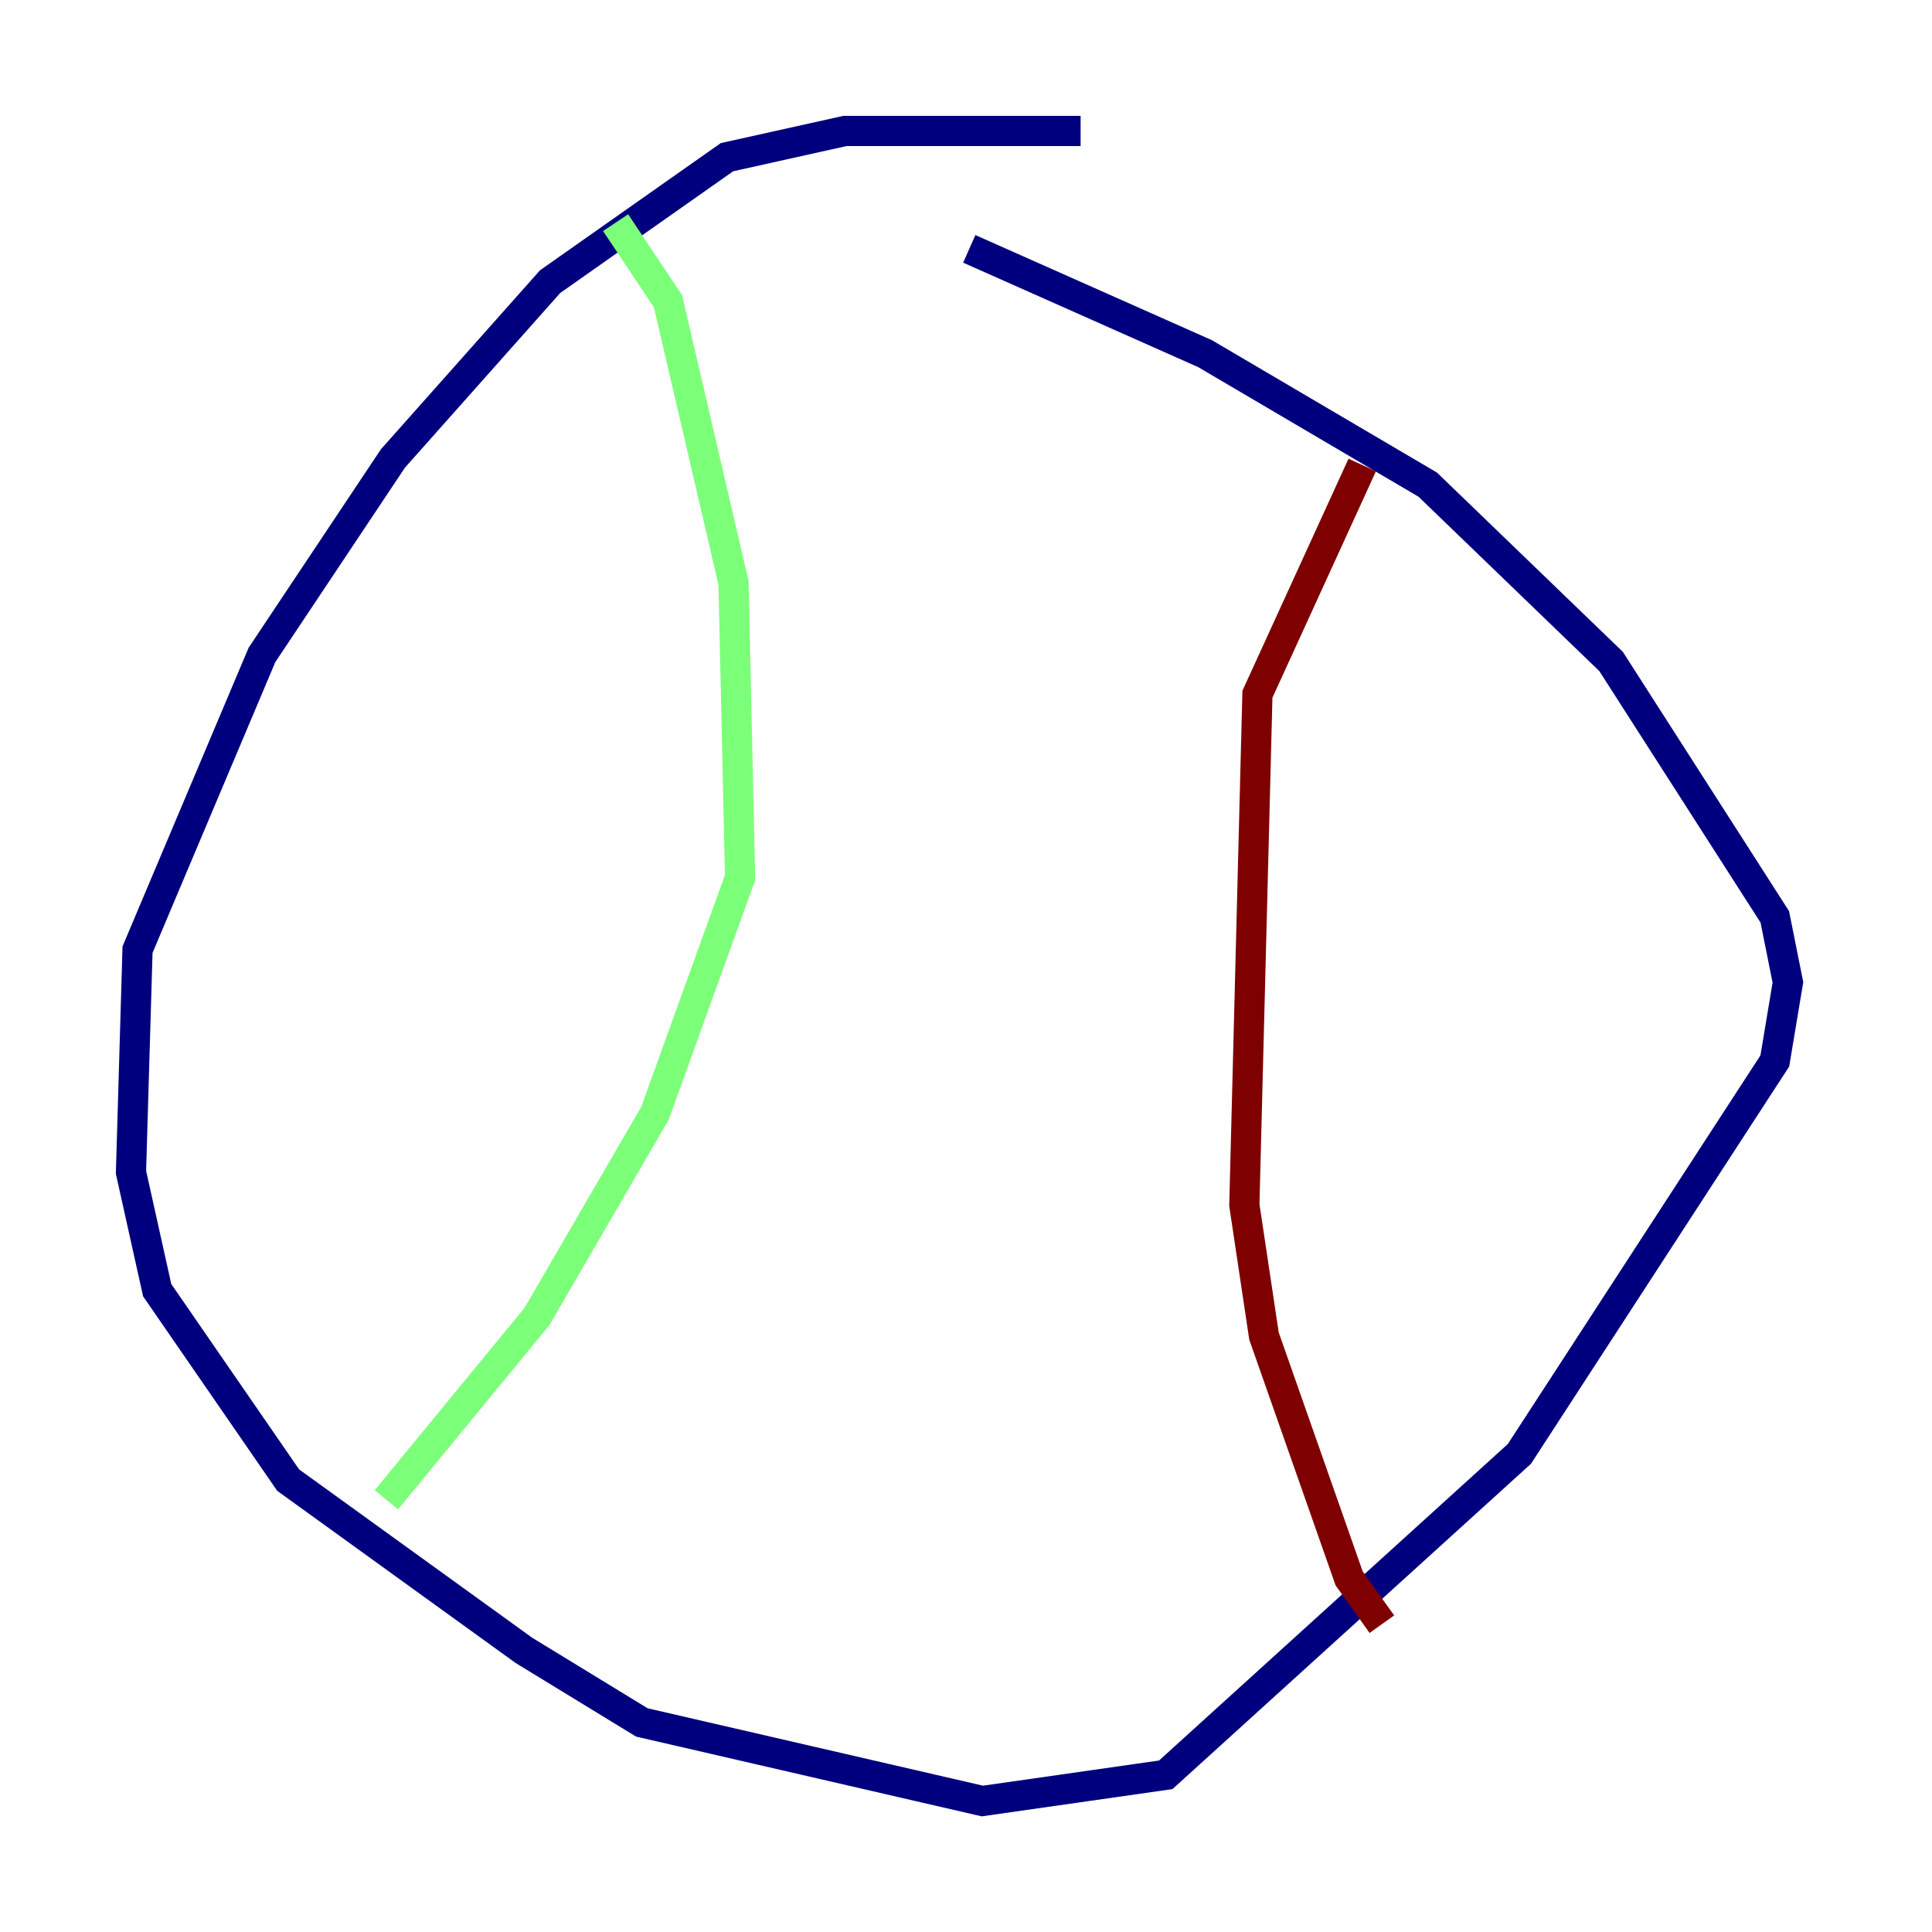 <?xml version="1.0" encoding="utf-8" ?>
<svg baseProfile="tiny" height="128" version="1.2" viewBox="0,0,128,128" width="128" xmlns="http://www.w3.org/2000/svg" xmlns:ev="http://www.w3.org/2001/xml-events" xmlns:xlink="http://www.w3.org/1999/xlink"><defs /><polyline fill="none" points="71.593,8.678 55.973,8.678 48.163,10.414 36.447,18.658 26.034,30.373 17.356,43.39 9.112,62.915 8.678,77.668 10.414,85.478 19.091,98.061 34.712,109.342 42.522,114.115 65.085,119.322 77.234,117.586 100.664,96.325 117.586,70.291 118.454,65.085 117.586,60.746 106.739,43.824 94.59,32.108 79.837,23.43 64.217,16.488" stroke="#00007f" stroke-width="2" /><polyline fill="none" points="40.786,14.752 44.258,19.959 48.597,38.617 49.031,58.142 43.39,73.763 35.58,87.214 25.6,99.363" stroke="#7cff79" stroke-width="2" /><polyline fill="none" points="90.251,30.807 83.308,45.993 82.441,79.837 83.742,88.515 89.383,104.57 91.552,107.607" stroke="#7f0000" stroke-width="2" /></svg>